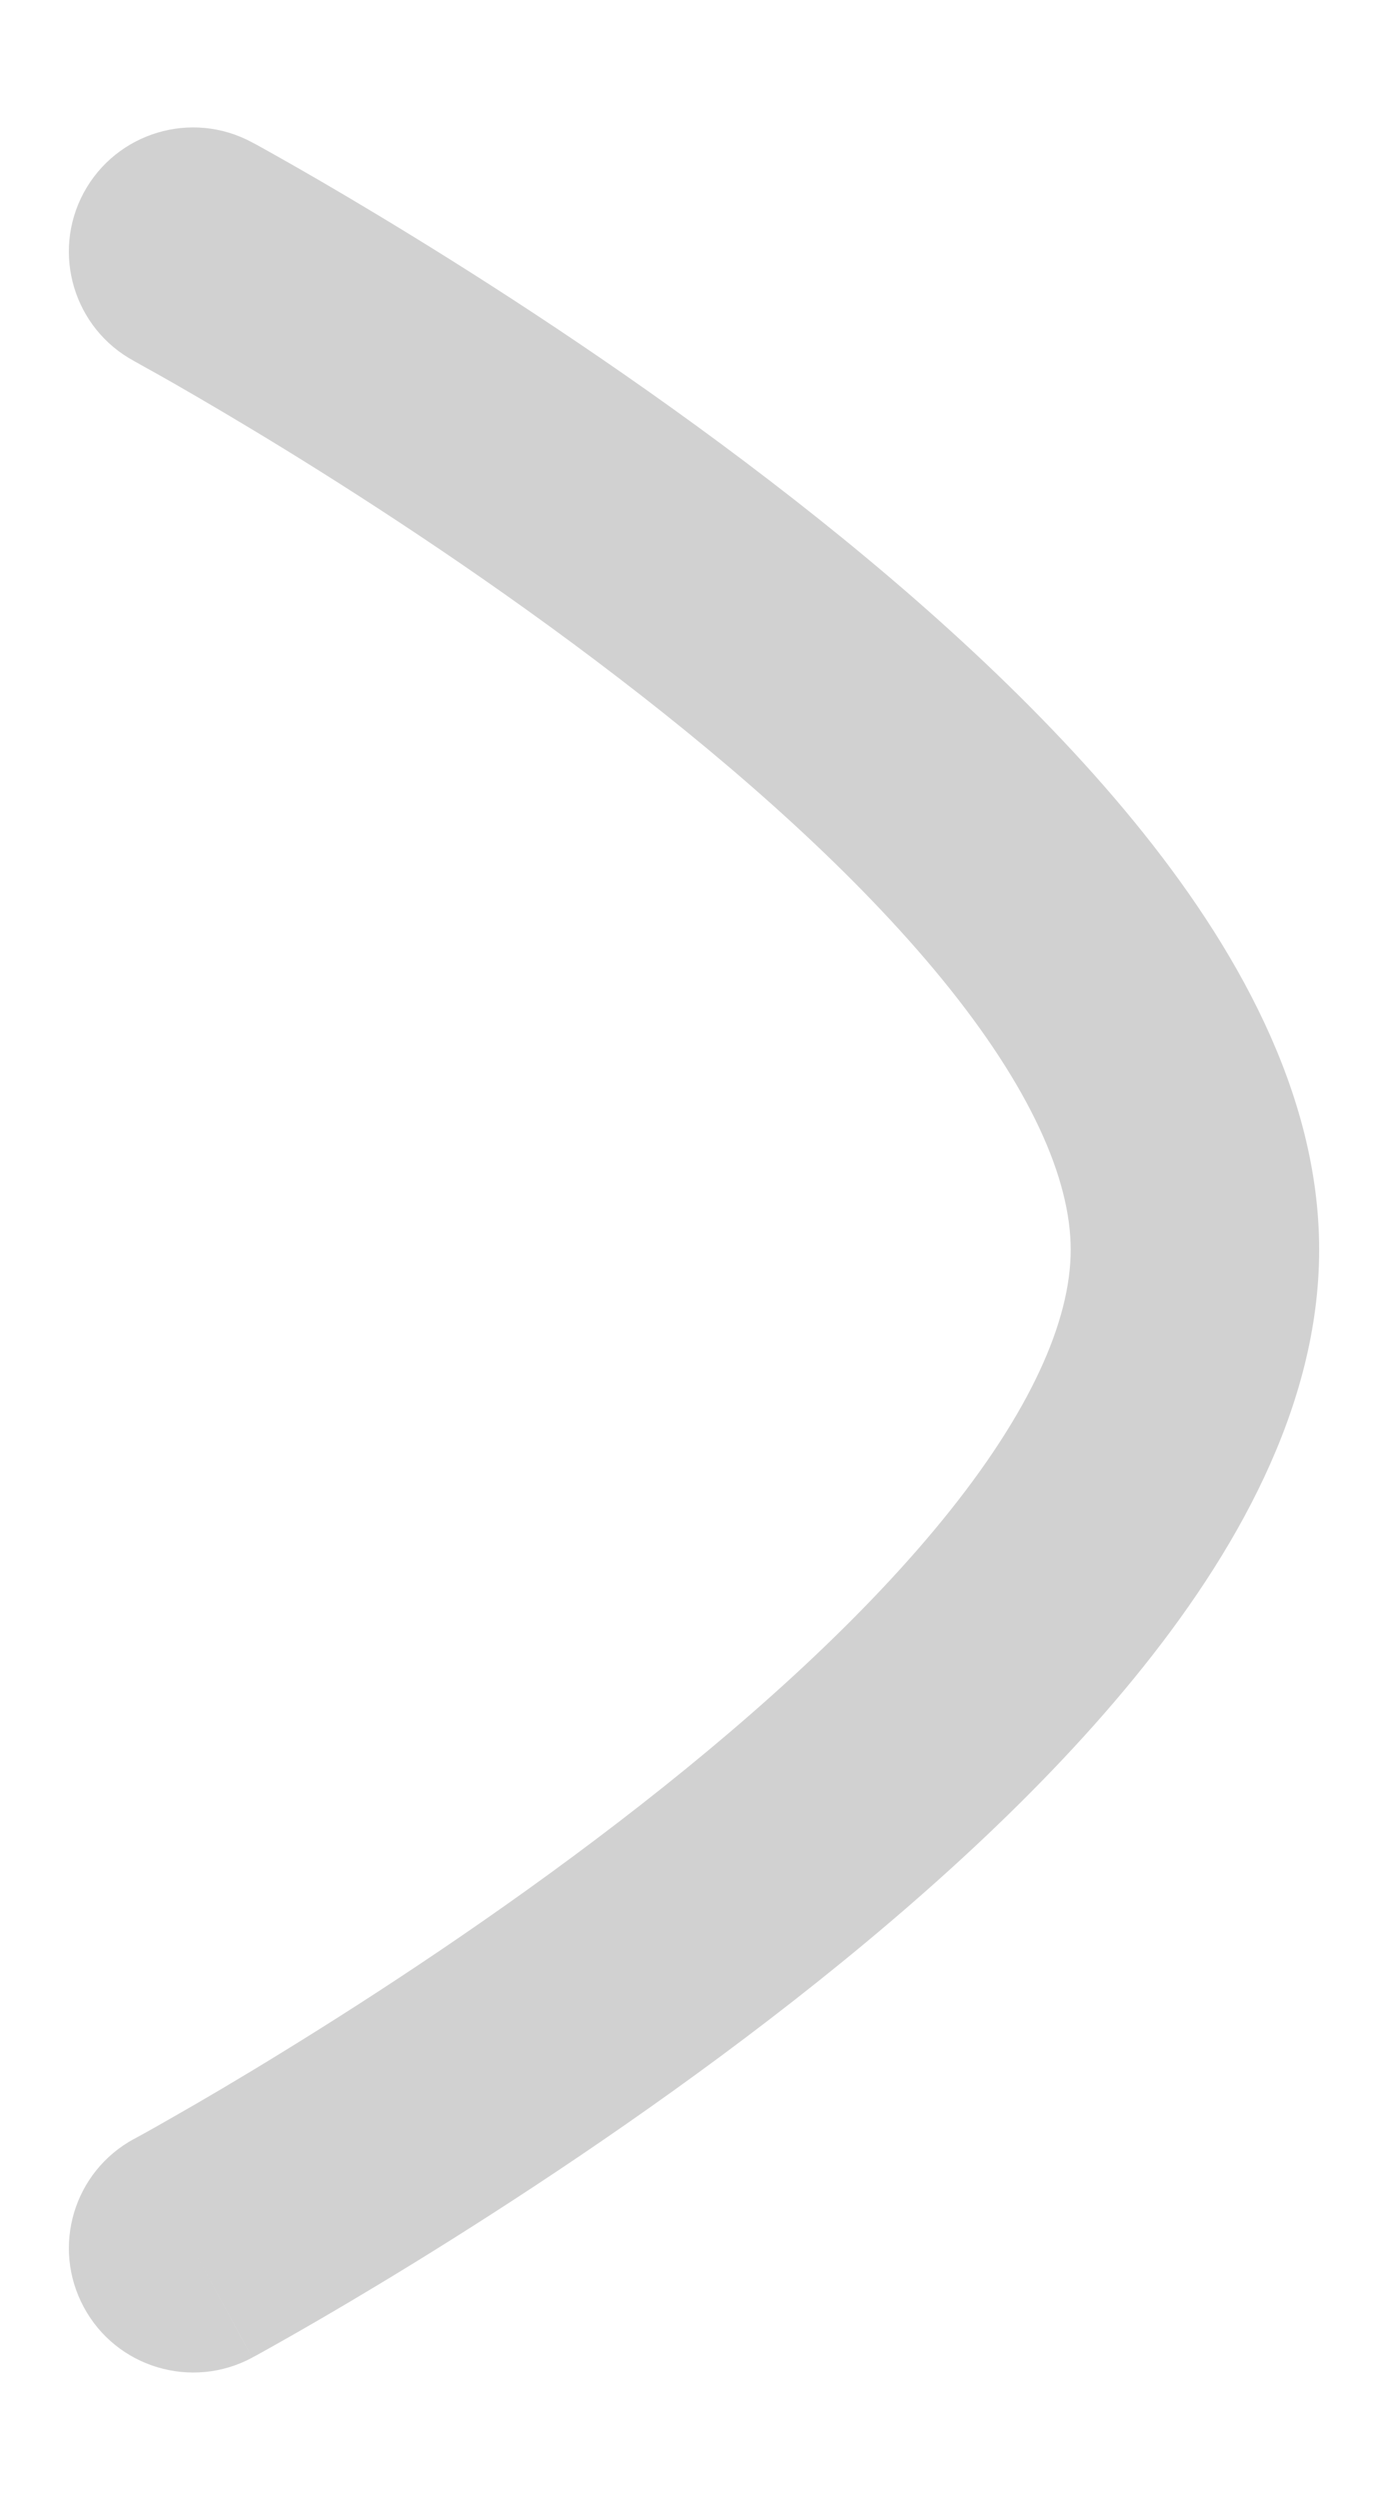 <svg width="10" height="18" viewBox="0 0 10 18" fill="none" xmlns="http://www.w3.org/2000/svg">
<path id="Vector" fill-rule="evenodd" clip-rule="evenodd" d="M0.603 1.388C0.838 0.953 1.381 0.79 1.816 1.025L1.391 1.812C1.816 1.025 1.816 1.025 1.816 1.025L1.818 1.026L1.823 1.029L1.841 1.038L1.906 1.074C1.962 1.105 2.043 1.151 2.145 1.209C2.35 1.326 2.64 1.496 2.988 1.71C3.681 2.136 4.611 2.743 5.545 3.46C6.474 4.172 7.436 5.016 8.174 5.919C8.895 6.801 9.504 7.864 9.504 8.998C9.504 10.133 8.895 11.196 8.174 12.079C7.436 12.983 6.474 13.826 5.545 14.539C4.611 15.256 3.681 15.863 2.988 16.29C2.64 16.504 2.35 16.674 2.145 16.791C2.043 16.849 1.962 16.895 1.906 16.926L1.841 16.962L1.823 16.971L1.818 16.974L1.817 16.975C1.817 16.975 1.816 16.975 1.391 16.188L1.817 16.975C1.382 17.209 0.838 17.047 0.604 16.612C0.369 16.177 0.531 15.635 0.966 15.4L0.969 15.399L0.983 15.391L1.038 15.361C1.088 15.333 1.162 15.292 1.257 15.237C1.447 15.129 1.721 14.969 2.05 14.766C2.71 14.36 3.585 13.788 4.455 13.12C5.331 12.448 6.173 11.7 6.788 10.947C7.421 10.172 7.714 9.512 7.714 8.998C7.714 8.485 7.421 7.826 6.788 7.051C6.173 6.299 5.331 5.551 4.455 4.88C3.585 4.212 2.71 3.64 2.05 3.234C1.721 3.032 1.447 2.872 1.257 2.763C1.162 2.709 1.088 2.667 1.038 2.64L0.983 2.609L0.97 2.602L0.967 2.6M0.603 1.388C0.369 1.823 0.532 2.366 0.967 2.6L0.603 1.388Z" fill="#D1D1D1"/>
</svg>
